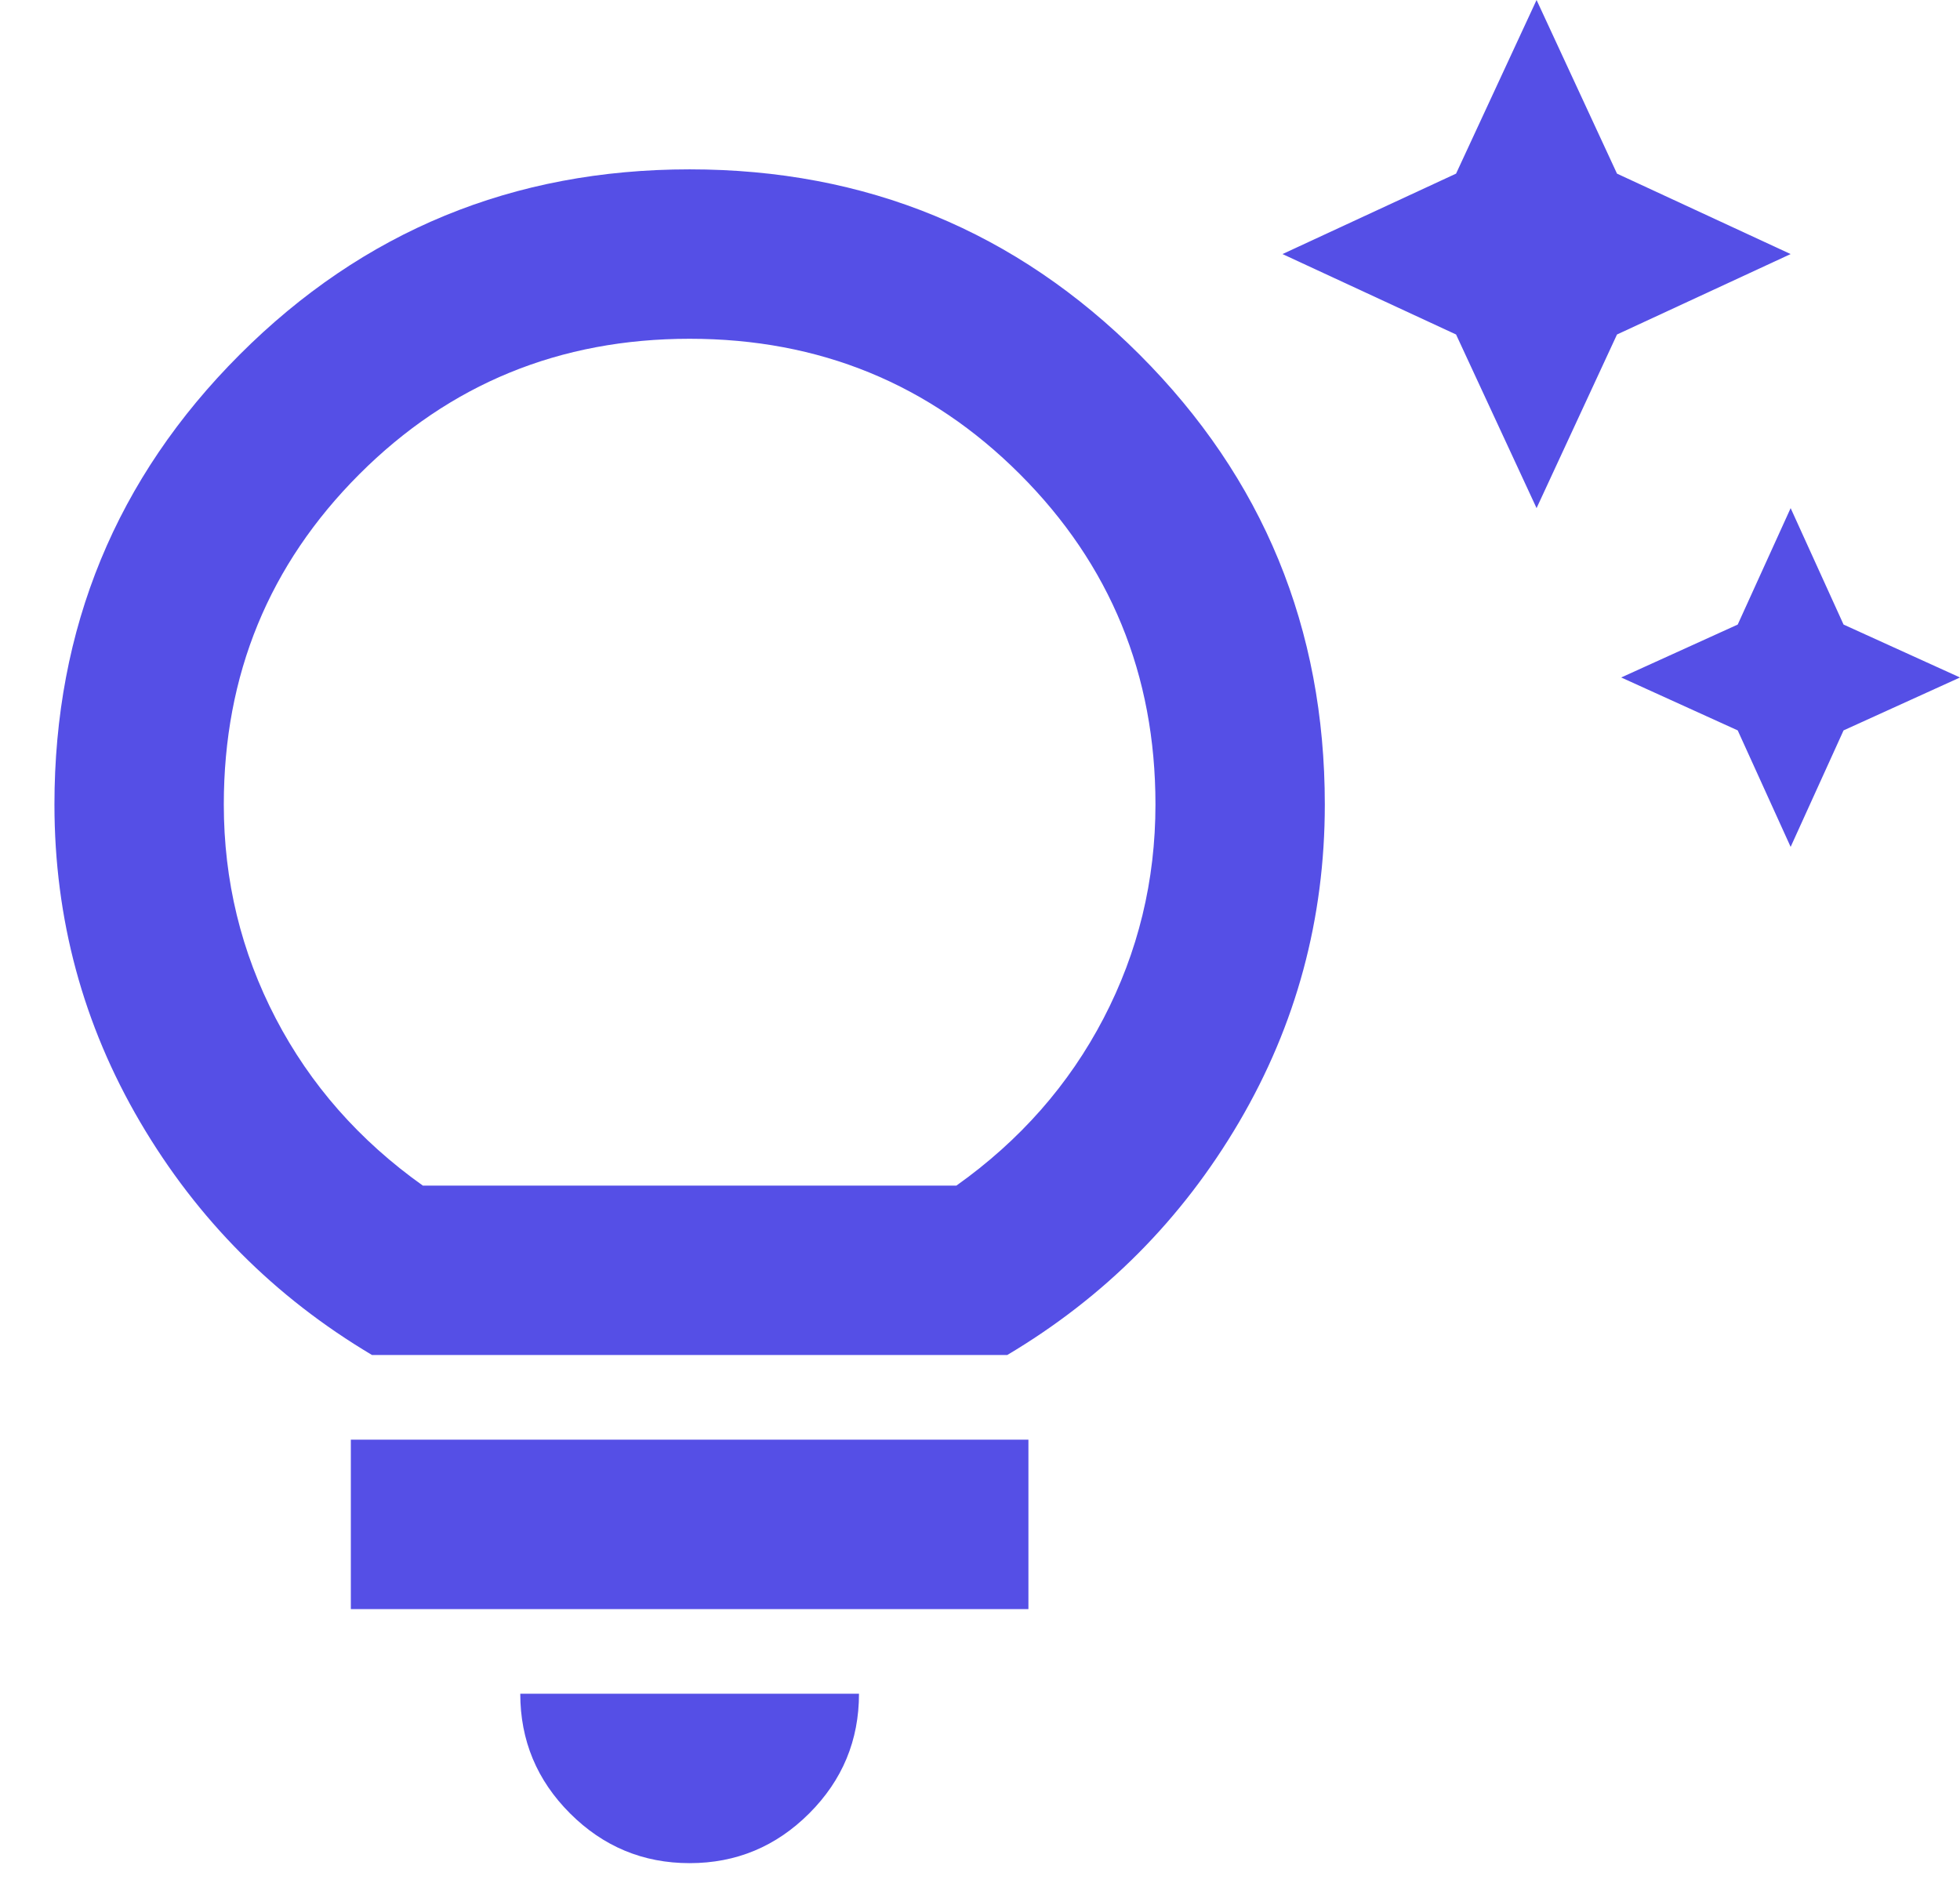<svg width="27" height="26" viewBox="0 0 27 26" fill="none" xmlns="http://www.w3.org/2000/svg">
<path d="M24.667 11.667L23.938 10.062L22.333 9.333L23.938 8.604L24.667 7L25.396 8.604L27 9.333L25.396 10.062L24.667 11.667ZM21.167 7L20.058 4.608L17.667 3.5L20.058 2.392L21.167 0L22.275 2.392L24.667 3.5L22.275 4.608L21.167 7ZM9.5 25.667C8.858 25.667 8.309 25.438 7.852 24.981C7.395 24.524 7.167 23.975 7.167 23.333H11.833C11.833 23.975 11.605 24.524 11.148 24.981C10.691 25.438 10.142 25.667 9.5 25.667ZM4.833 22.167V19.833H14.167V22.167H4.833ZM5.125 18.667C3.783 17.869 2.719 16.8 1.931 15.458C1.144 14.117 0.75 12.658 0.75 11.083C0.75 8.653 1.601 6.587 3.302 4.885C5.003 3.184 7.069 2.333 9.5 2.333C11.931 2.333 13.996 3.184 15.698 4.885C17.399 6.587 18.25 8.653 18.25 11.083C18.25 12.658 17.856 14.117 17.069 15.458C16.281 16.8 15.217 17.869 13.875 18.667H5.125ZM5.825 16.333H13.175C14.05 15.711 14.726 14.943 15.202 14.029C15.678 13.115 15.917 12.133 15.917 11.083C15.917 9.294 15.294 7.778 14.05 6.533C12.806 5.289 11.289 4.667 9.5 4.667C7.711 4.667 6.194 5.289 4.95 6.533C3.706 7.778 3.083 9.294 3.083 11.083C3.083 12.133 3.322 13.115 3.798 14.029C4.274 14.943 4.95 15.711 5.825 16.333Z" fill="#554FE6"/>
</svg>
